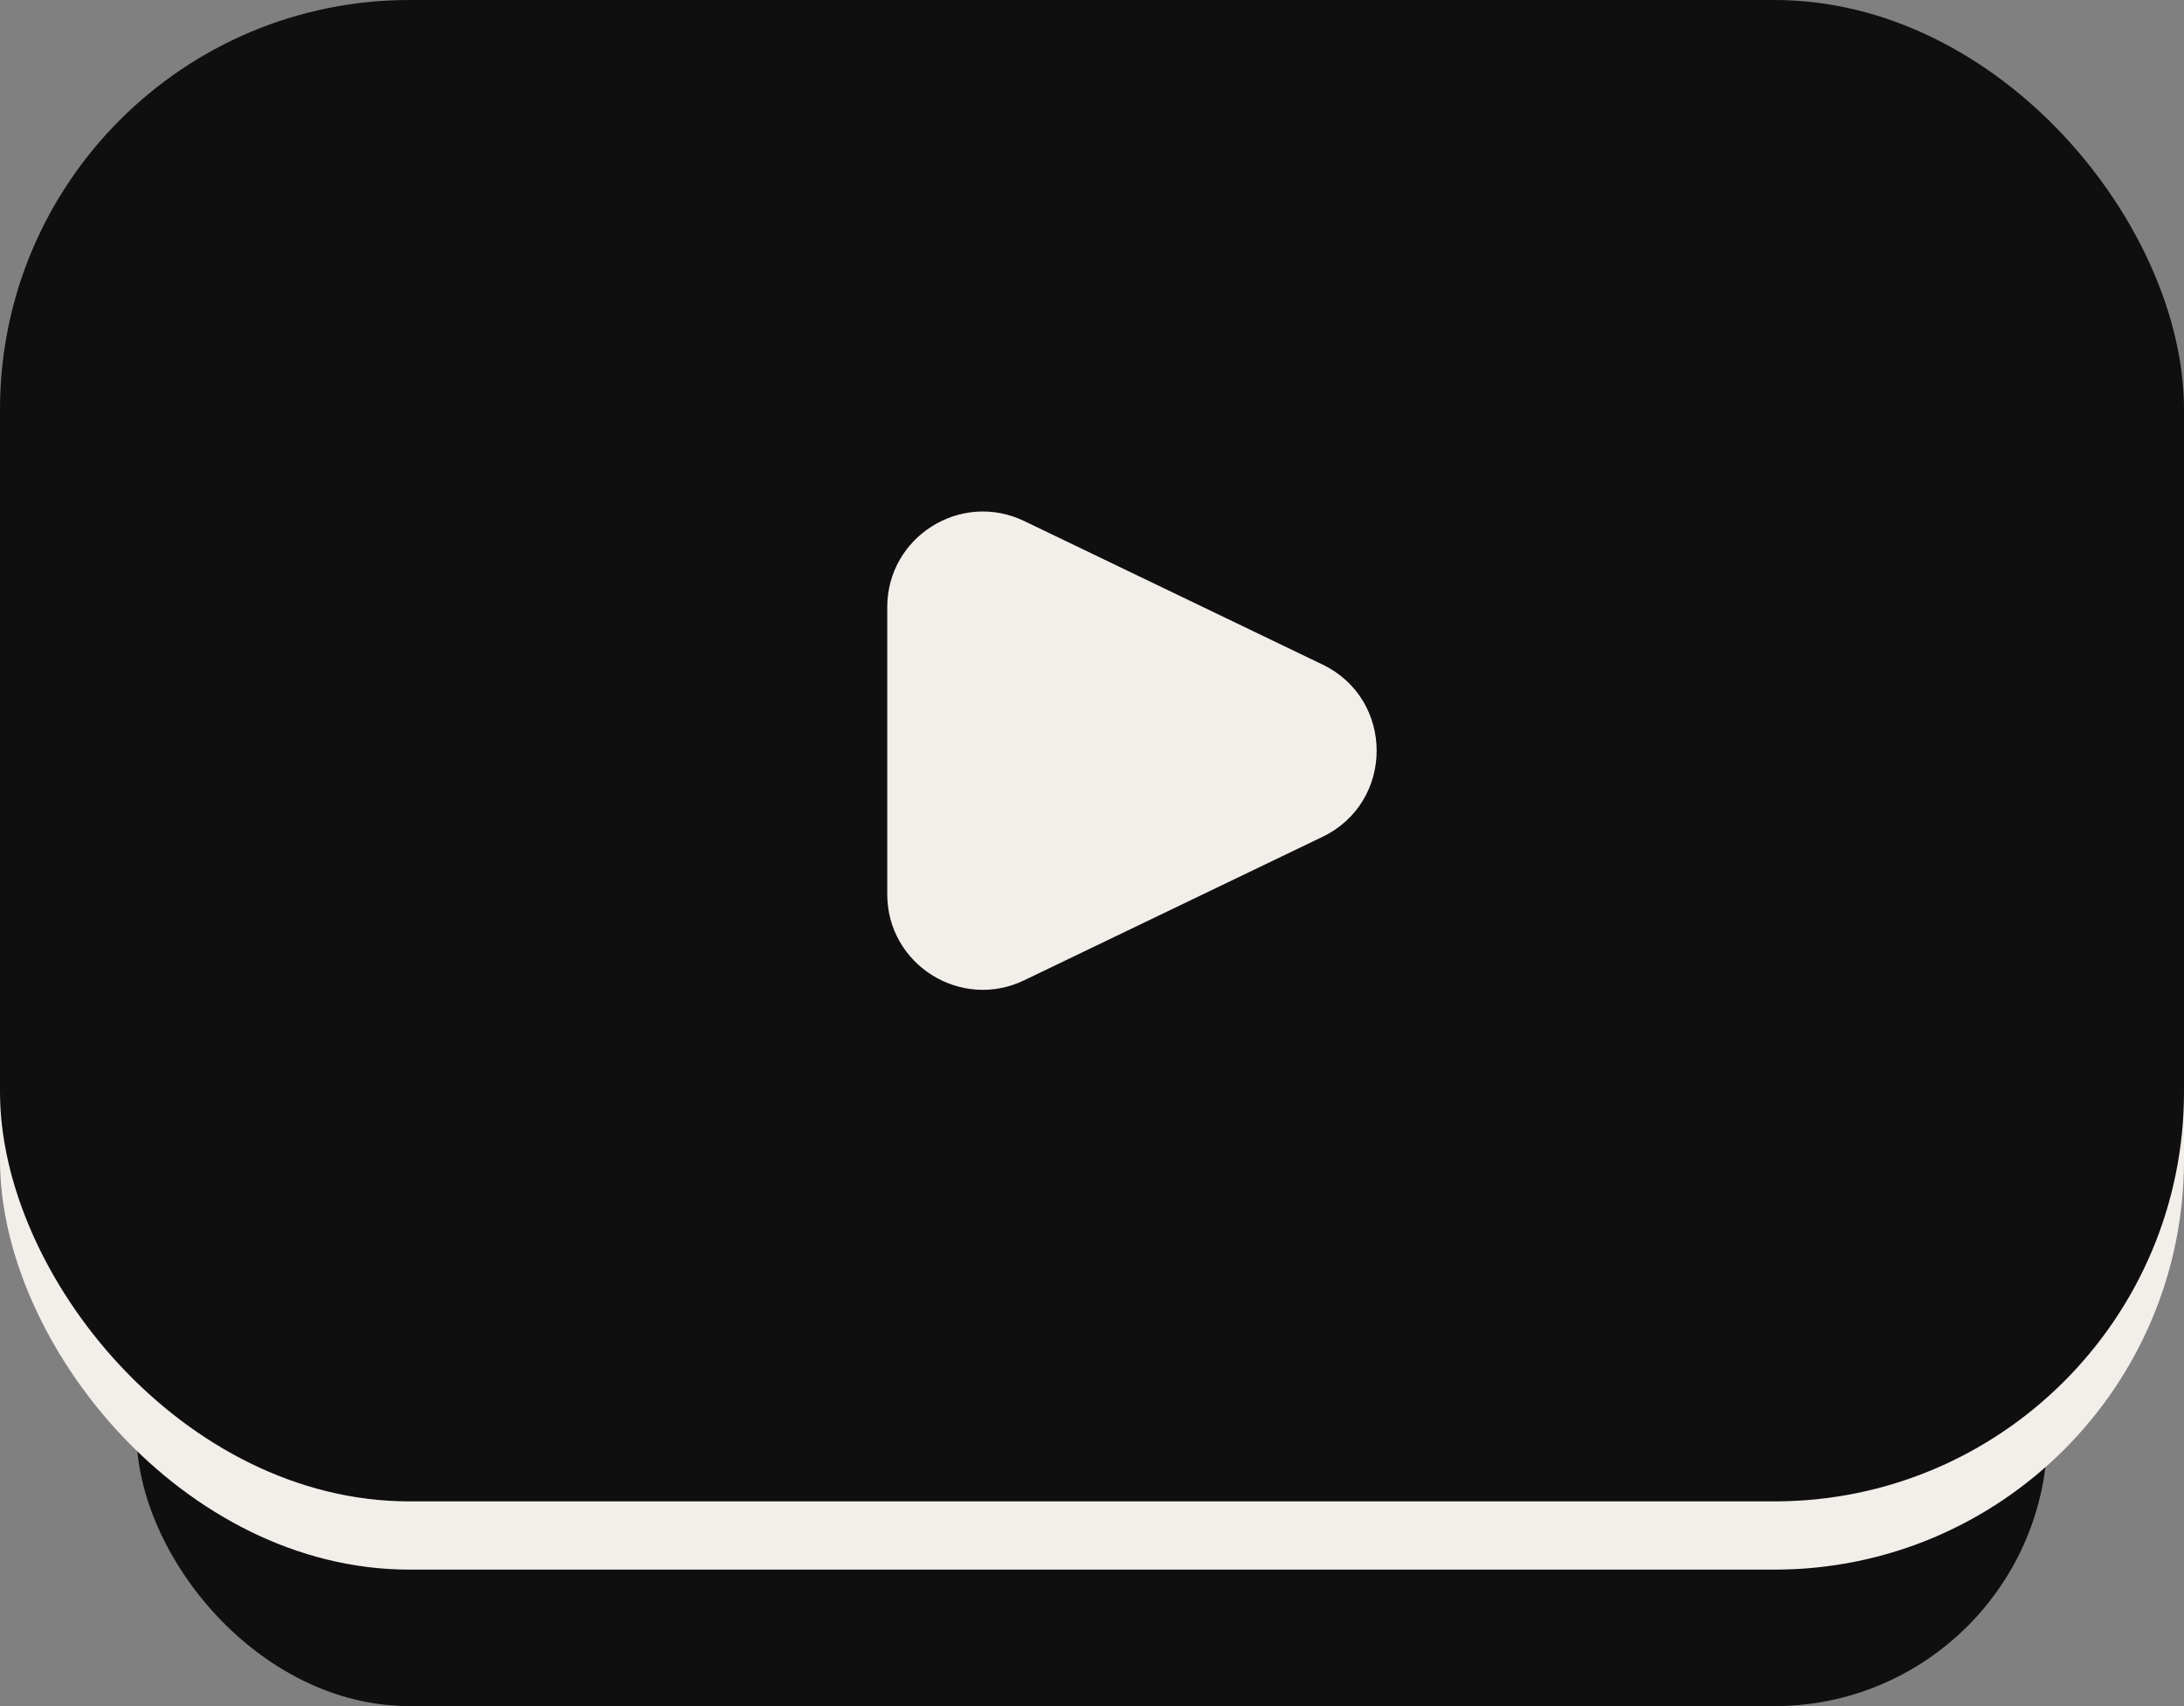 <svg width="32" height="25" viewBox="0 0 32 25" fill="none" xmlns="http://www.w3.org/2000/svg">
<rect x="0" y="0" width="32" height="25" fill="#808080" stroke="none"/>
<rect x="2" y="5" width="28" height="20" rx="4" fill="#0F0F0F"/>
<rect y="1" width="32" height="22" rx="6" fill="#F2EEEA"/>
<rect width="32" height="22" rx="6" fill="#0F0F0F"/>
<path d="M19.378 9.738C20.435 10.247 20.435 11.753 19.378 12.262L15.007 14.364C14.078 14.812 13 14.134 13 13.103V8.897C13 7.866 14.078 7.188 15.007 7.635L19.378 9.738Z" fill="#F2EEEA"/>
</svg>
